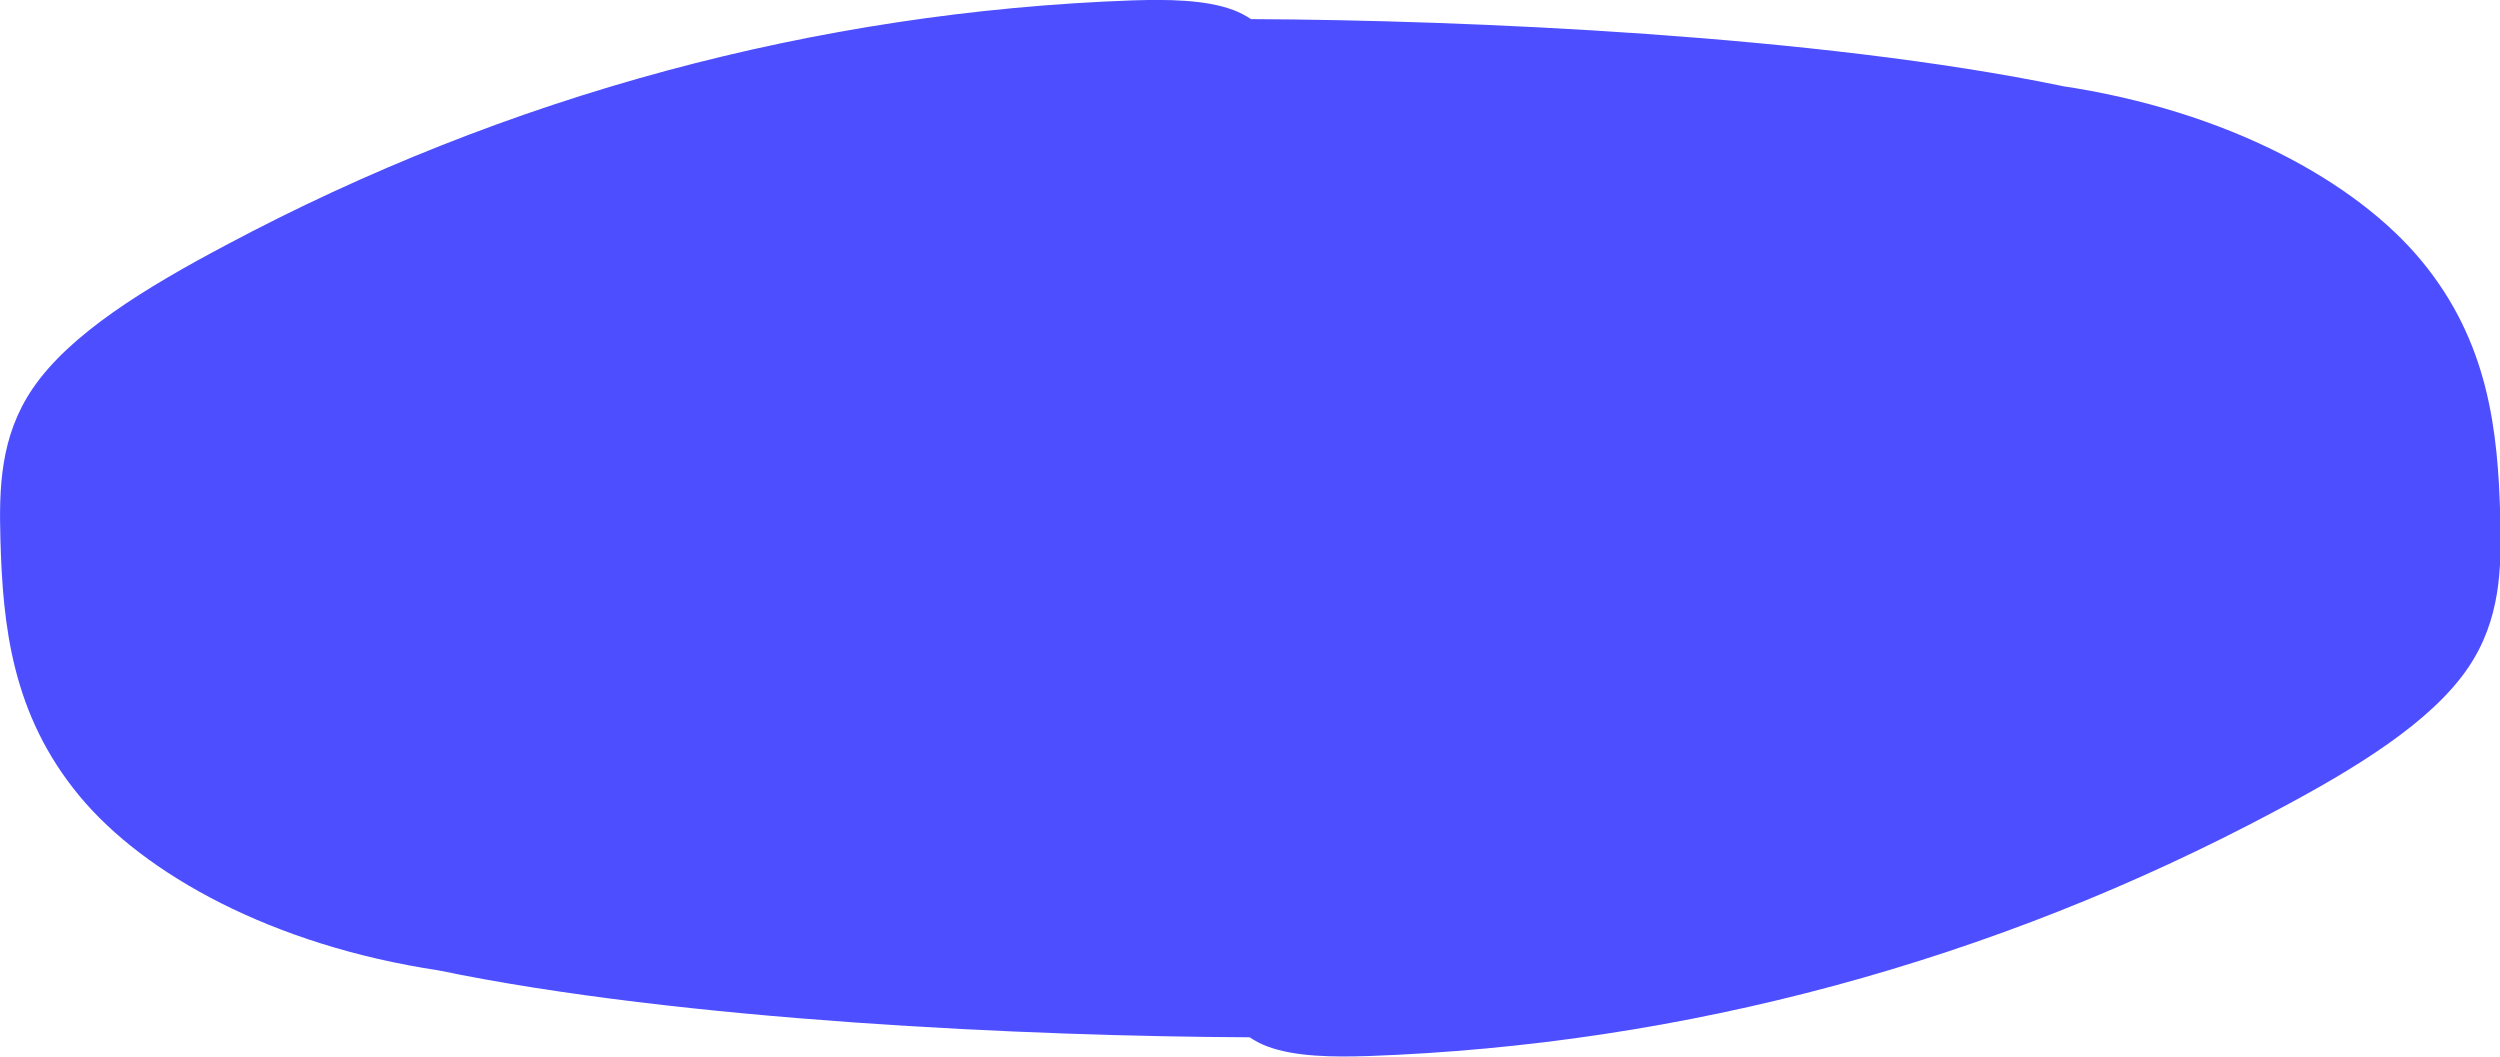 <?xml version="1.0" encoding="UTF-8" standalone="no"?>
<!DOCTYPE svg PUBLIC "-//W3C//DTD SVG 1.1//EN" "http://www.w3.org/Graphics/SVG/1.1/DTD/svg11.dtd">
<svg width="100%" height="100%" viewBox="0 0 272 115" version="1.1" xmlns="http://www.w3.org/2000/svg" xmlns:xlink="http://www.w3.org/1999/xlink" xml:space="preserve" xmlns:serif="http://www.serif.com/" style="fill-rule:evenodd;clip-rule:evenodd;stroke-linejoin:round;stroke-miterlimit:2;">
    <g transform="matrix(1.097,0,-6.94329e-18,1.137,-19.615,-13.139)">
        <path id="Tracé_1" d="M61.35,104.408C44.84,102.005 32.194,95.199 25.782,87.747C19.069,79.946 18.156,71.448 17.921,63.142C17.785,58.283 17.887,53.339 21.109,48.753C24.791,43.514 32.315,39.089 40.276,35.018C68.156,20.675 98.866,12.675 130.2,11.592C133.649,11.486 137.438,11.515 140.198,12.514C140.819,12.737 141.407,13.03 141.953,13.385C163.558,13.478 198.179,14.946 222.471,19.798L222.228,19.766C221.522,19.665 220.809,19.572 220.089,19.487L222.228,19.766C238.835,22.143 251.559,28.974 257.997,36.457C264.71,44.258 265.623,52.756 265.859,61.061C265.994,65.92 265.892,70.865 262.67,75.45C258.988,80.689 251.464,85.115 243.503,89.185C215.623,103.529 184.913,111.529 153.579,112.611C150.13,112.716 146.341,112.688 143.581,111.69C142.958,111.466 142.368,111.172 141.82,110.815C120.22,110.722 85.599,109.255 61.307,104.402L61.35,104.408C62.12,104.52 62.901,104.623 63.69,104.716L61.35,104.408Z" style="fill:rgb(77,78,255);fill-rule:nonzero;"/>
    </g>
</svg>
